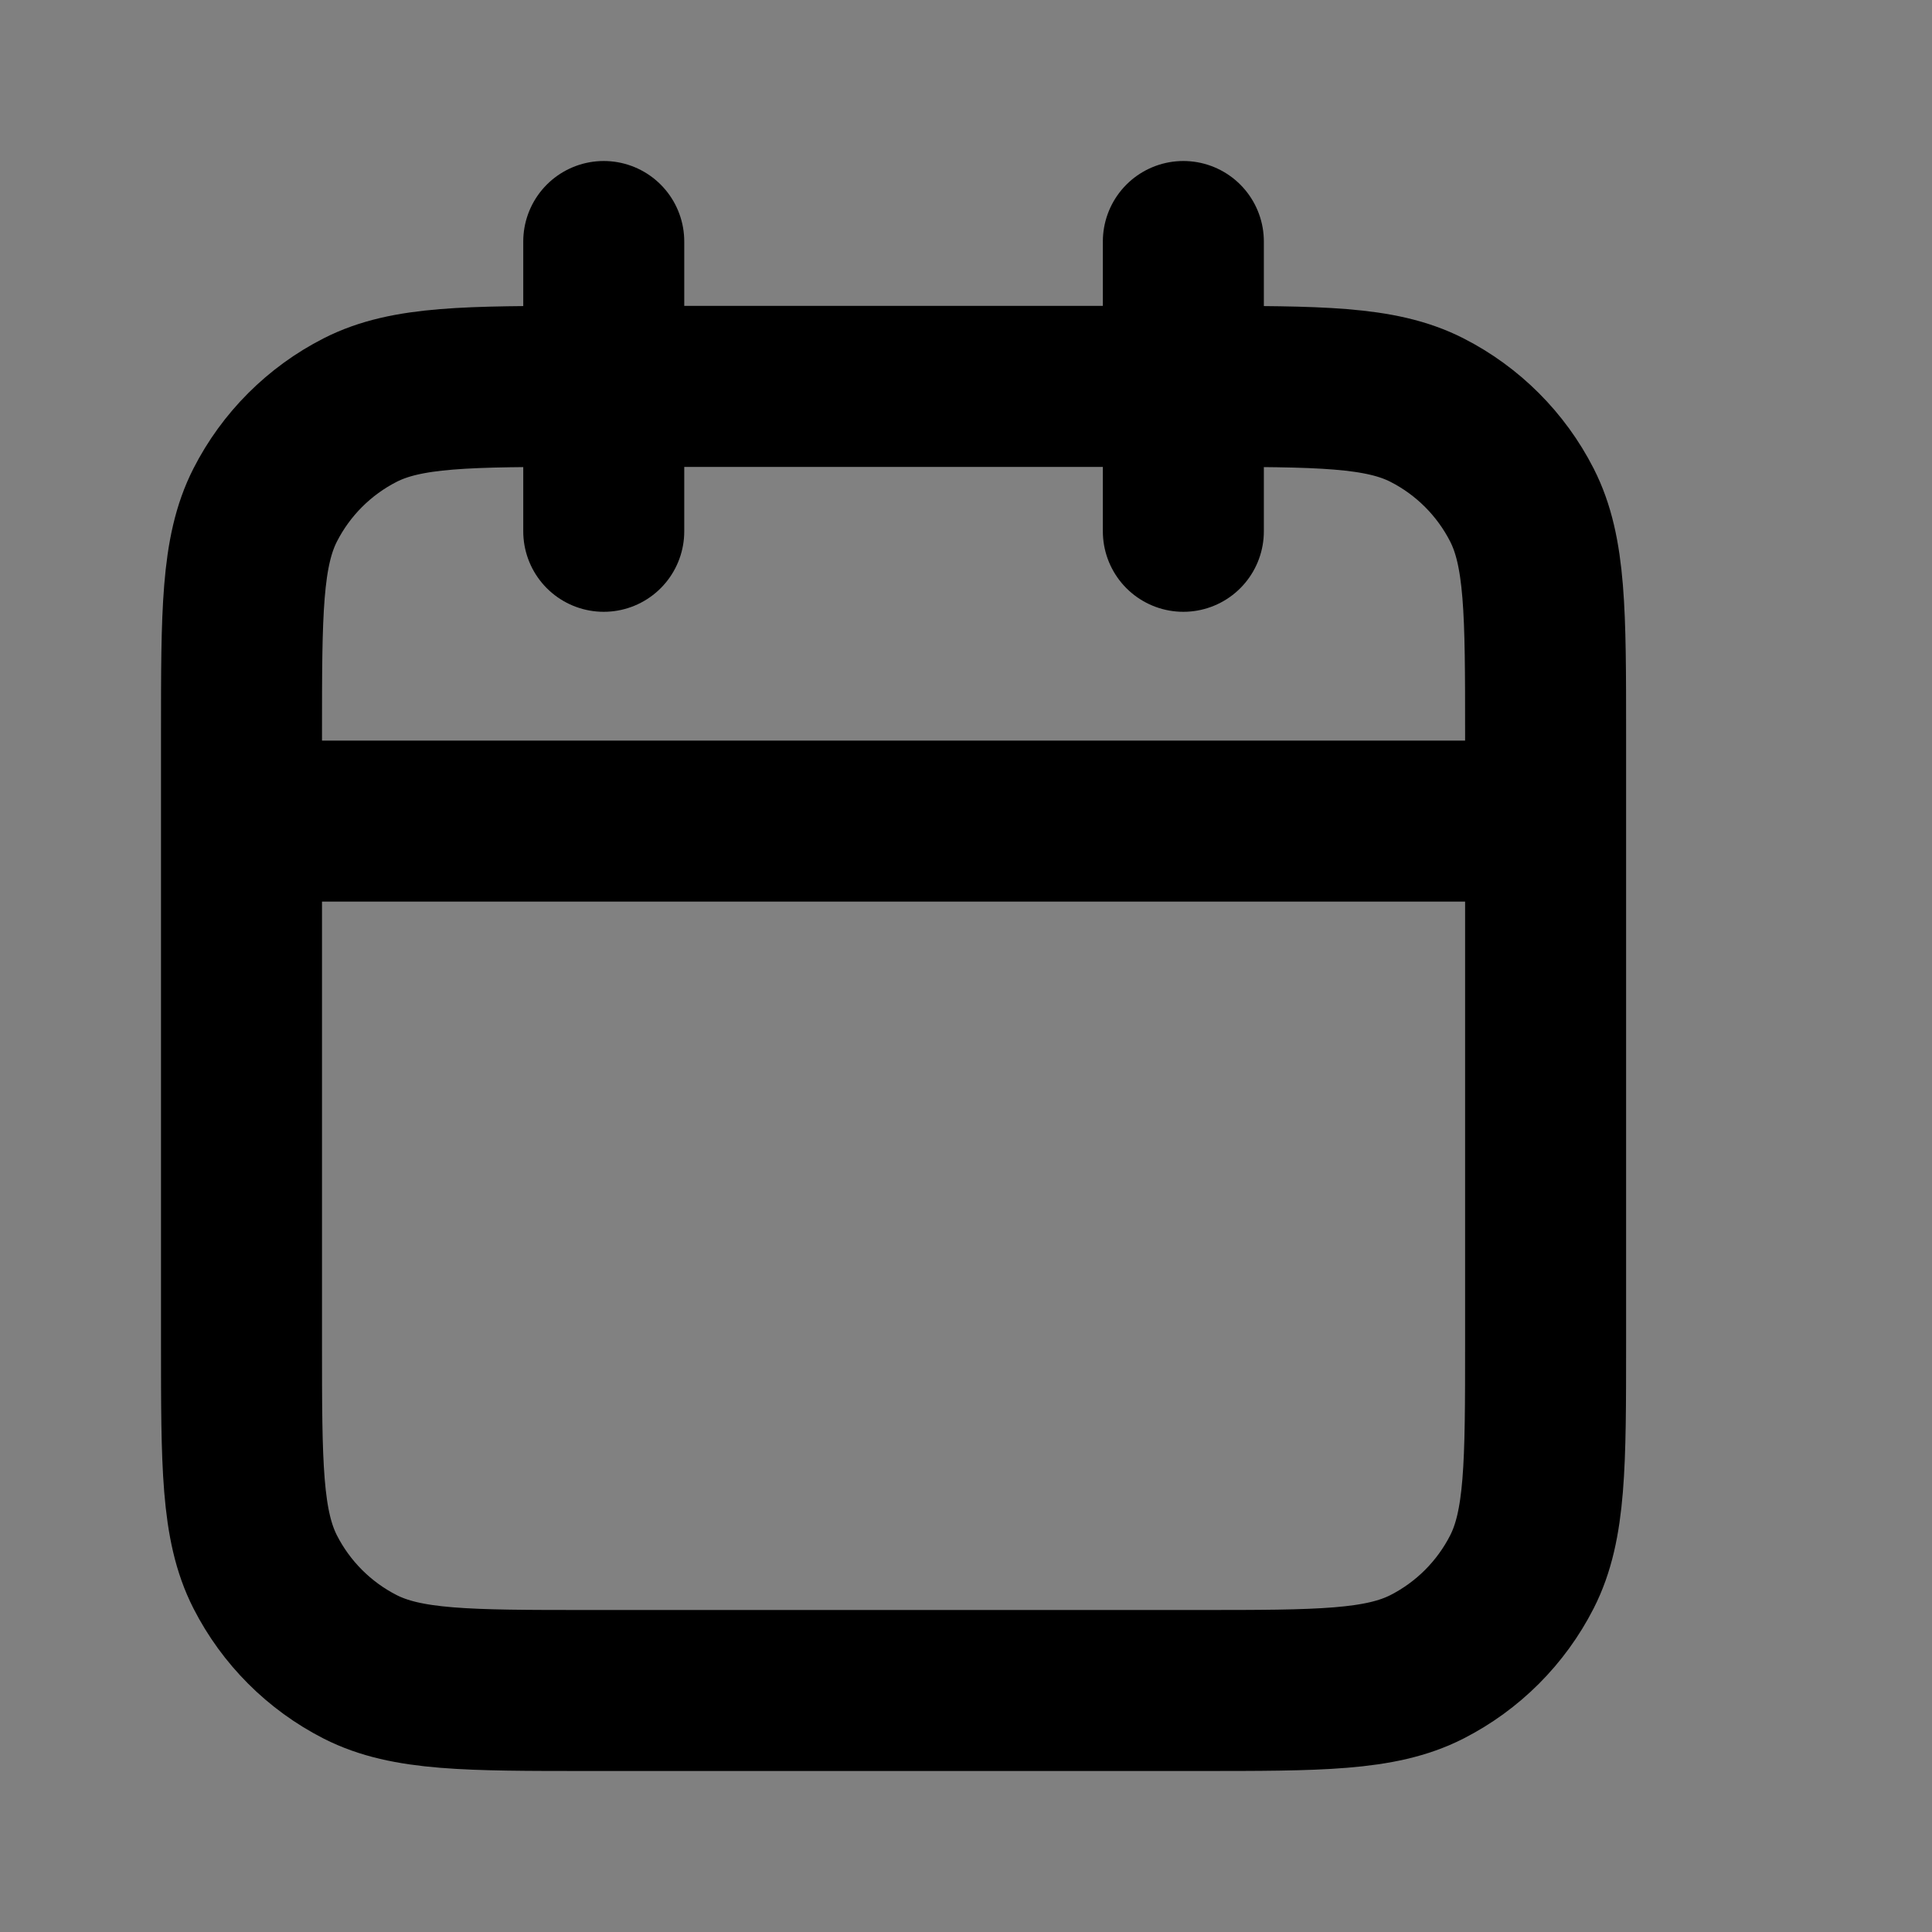 <svg width="24" height="24" viewBox="0 0 24 24" fill="none" xmlns="http://www.w3.org/2000/svg">
<rect x="0" y="0" width="24" height="24" fill="#808080" stroke="none"/>
<path d="M3 9.12C3 7.608 3 6.852 3.294 6.274C3.553 5.766 3.966 5.353 4.474 5.094C5.052 4.8 5.808 4.8 7.32 4.8H14.88C16.392 4.8 17.148 4.8 17.726 5.094C18.234 5.353 18.647 5.766 18.906 6.274C19.2 6.852 19.2 7.608 19.2 9.12V16.68C19.2 18.192 19.2 18.948 18.906 19.526C18.647 20.034 18.234 20.447 17.726 20.706C17.148 21 16.392 21 14.88 21H7.32C5.808 21 5.052 21 4.474 20.706C3.966 20.447 3.553 20.034 3.294 19.526C3 18.948 3 18.192 3 16.68V9.12Z" fill="white" fill-opacity="0.01"/>
<path d="M19.2 10.2H3M14.7 3V6.6M7.5 3V6.6M7.32 21H14.88C16.392 21 17.148 21 17.726 20.706C18.234 20.447 18.647 20.034 18.906 19.526C19.2 18.948 19.2 18.192 19.2 16.68V9.12C19.2 7.608 19.2 6.852 18.906 6.274C18.647 5.766 18.234 5.353 17.726 5.094C17.148 4.8 16.392 4.8 14.88 4.8H7.32C5.808 4.8 5.052 4.8 4.474 5.094C3.966 5.353 3.553 5.766 3.294 6.274C3 6.852 3 7.608 3 9.12V16.68C3 18.192 3 18.948 3.294 19.526C3.553 20.034 3.966 20.447 4.474 20.706C5.052 21 5.808 21 7.32 21Z" stroke="current" stroke-width="2" stroke-linecap="round" stroke-linejoin="round"/>
</svg>
